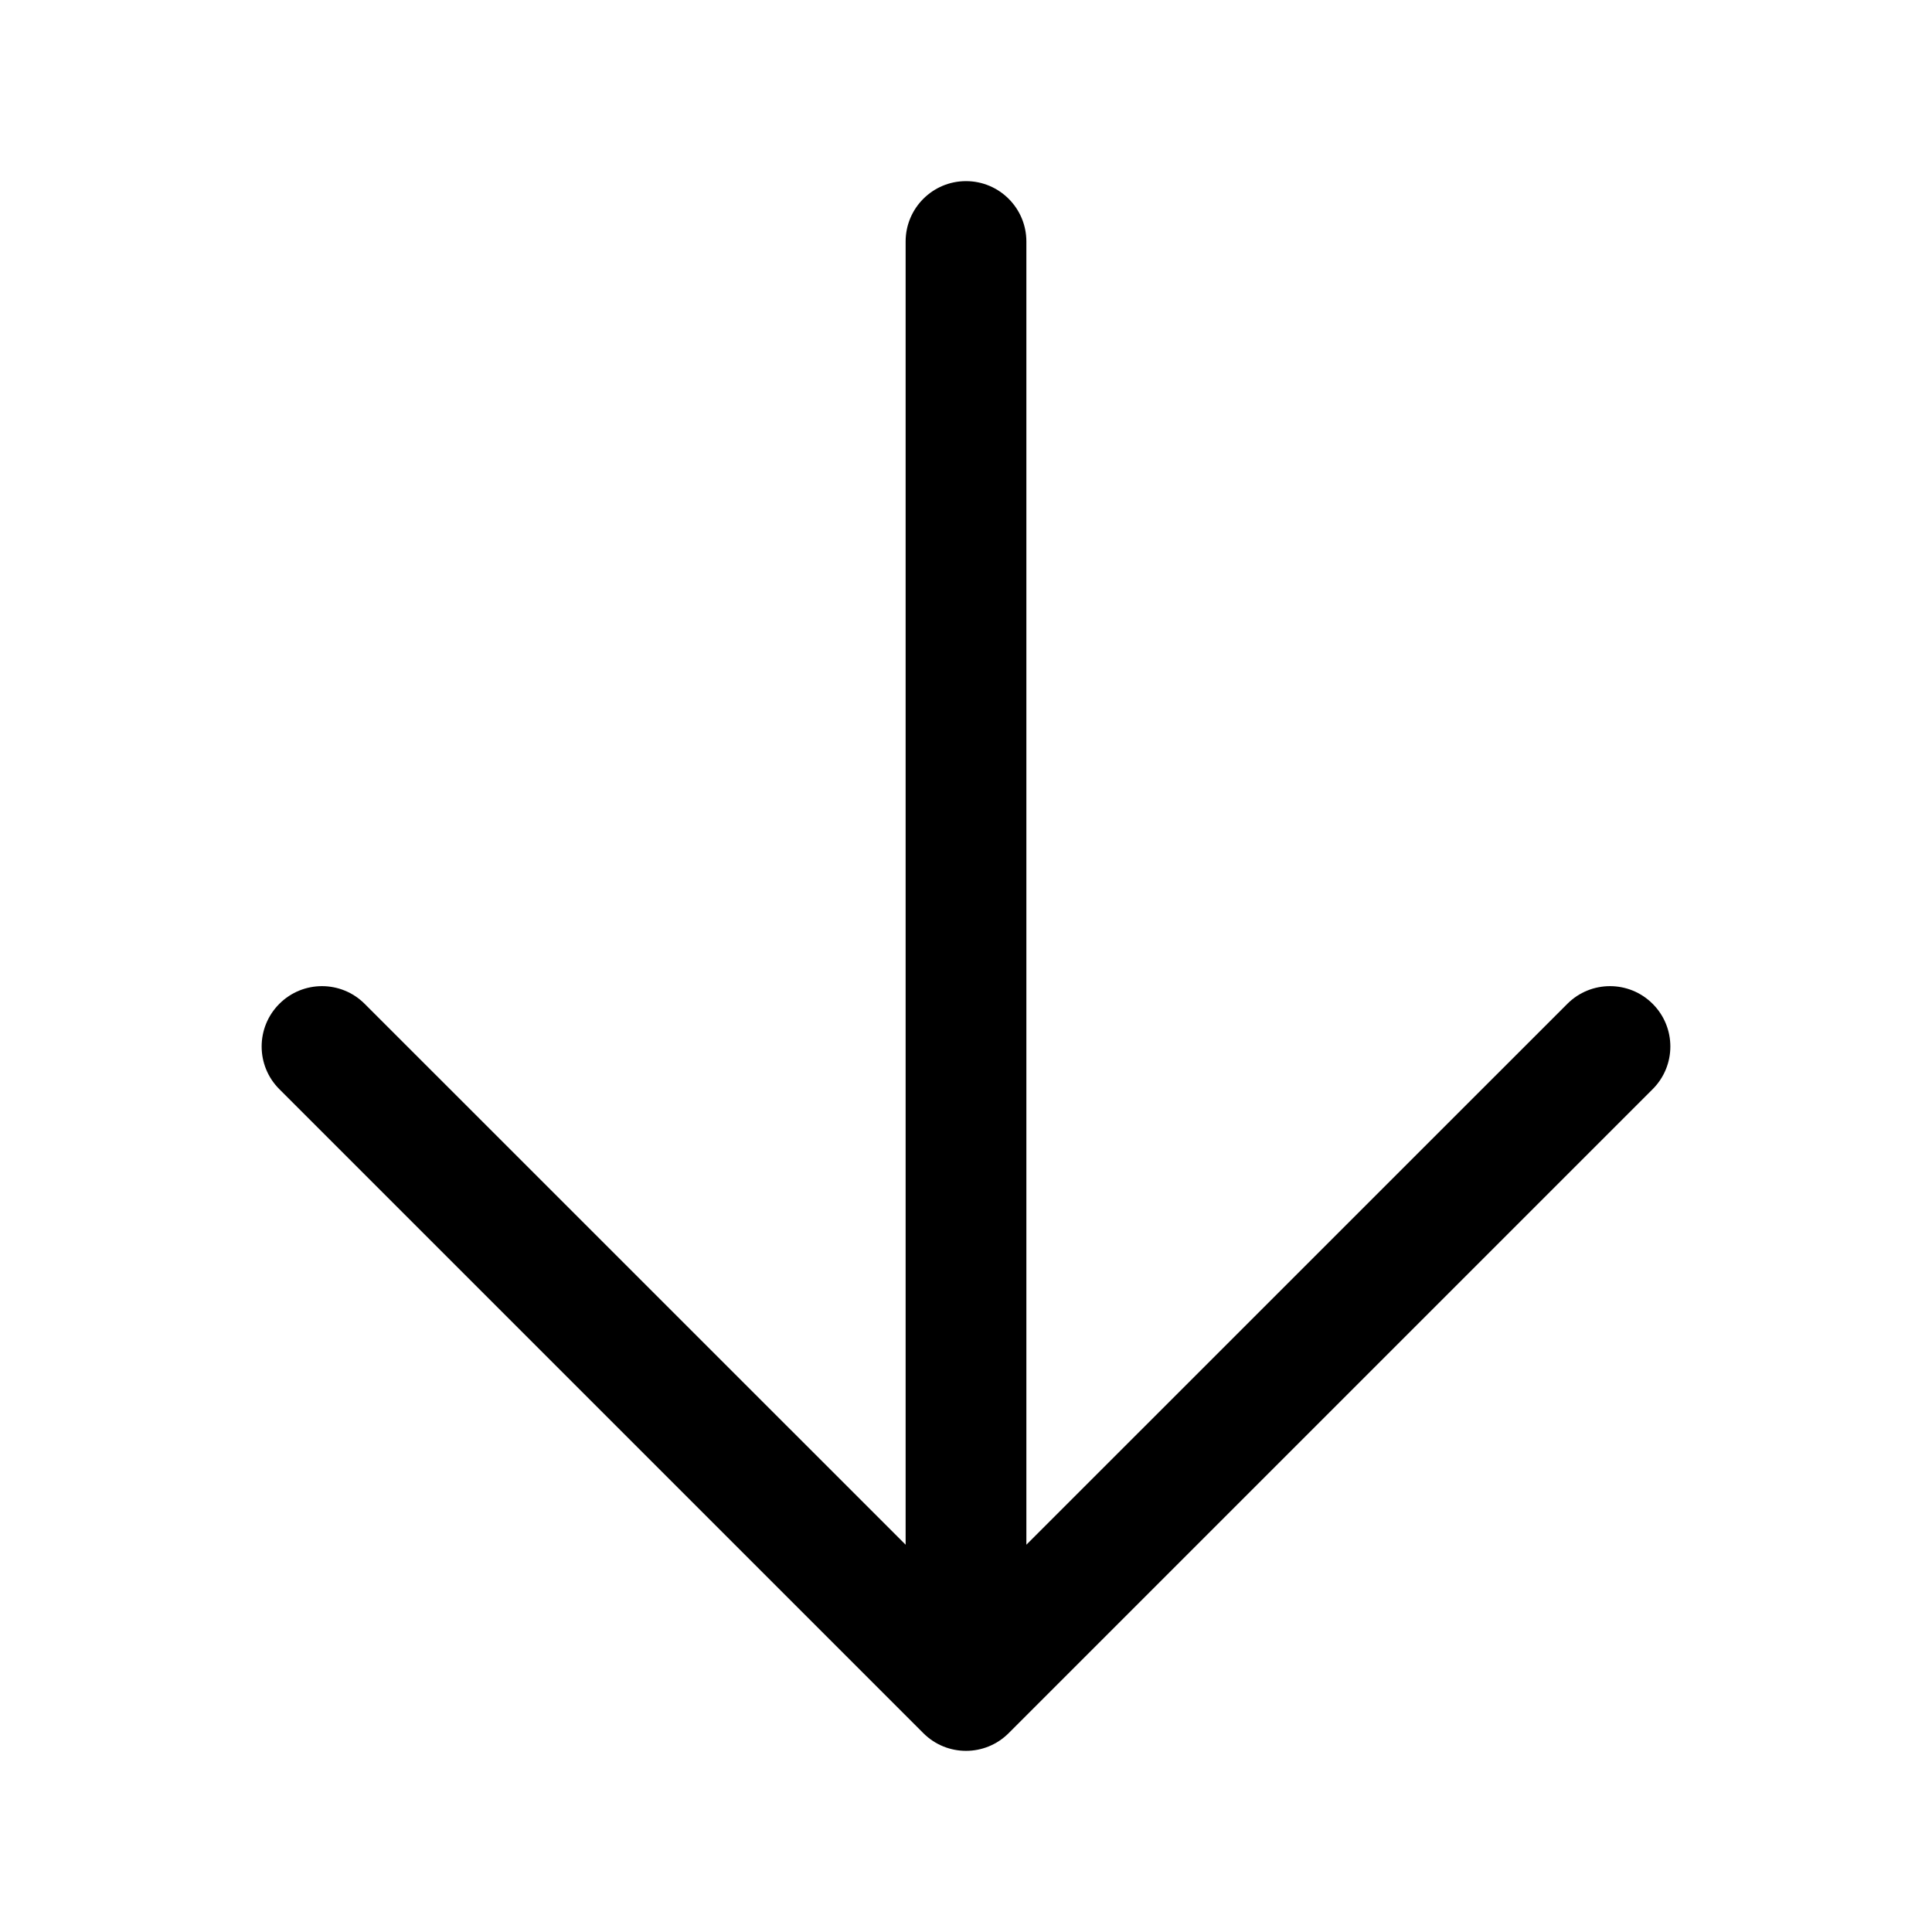 <svg width="24" height="24" viewBox="0 0 24 24" fill="none" xmlns="http://www.w3.org/2000/svg">
<path fill-rule="evenodd" clip-rule="evenodd" d="M12 2.25C12.414 2.25 12.75 2.586 12.75 3L12.75 19.189L19.47 12.47C19.763 12.177 20.237 12.177 20.53 12.47C20.823 12.763 20.823 13.237 20.53 13.53L12.53 21.53C12.237 21.823 11.763 21.823 11.47 21.53L3.47 13.53C3.177 13.237 3.177 12.763 3.47 12.47C3.763 12.177 4.237 12.177 4.53 12.47L11.25 19.189L11.25 3C11.25 2.586 11.586 2.25 12 2.25Z" fill="currentColor"/>
</svg>
